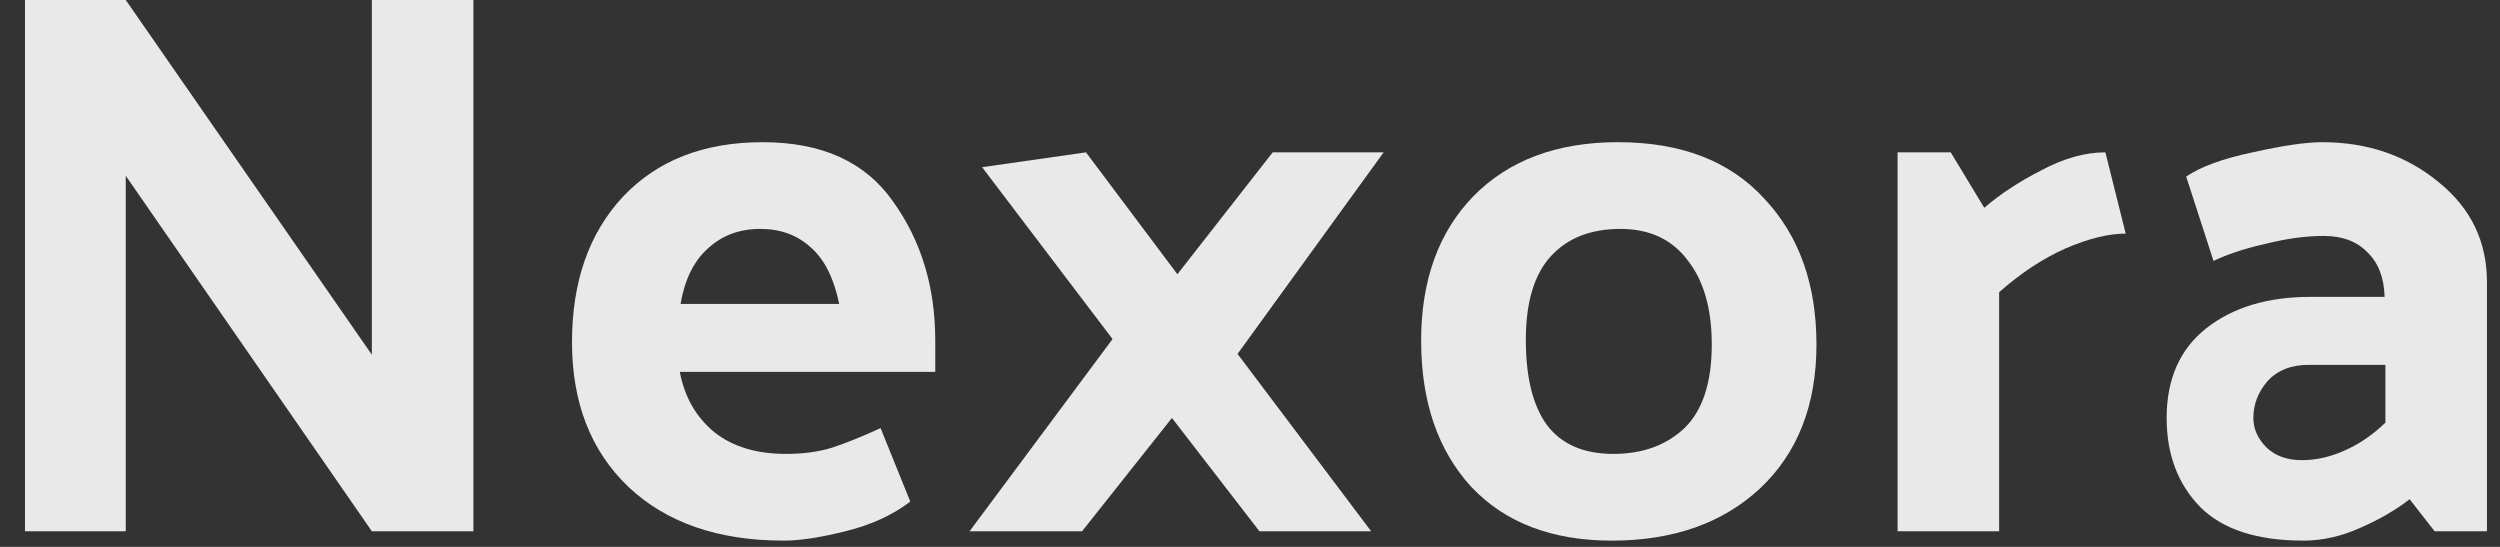 <svg width="96" height="21" viewBox="0 0 96 21" fill="none" xmlns="http://www.w3.org/2000/svg">
<rect x="0" y="0" width="96" height="21" fill="#333333" stroke="none"/>
<path d="M18.179 0V20.4H14.279L4.829 6.75V20.4H0.959V0H4.829L14.279 13.62V0H18.179Z" fill="white" fill-opacity="0.89"/>
<path d="M30.095 20.76C27.575 20.76 25.584 20.07 24.125 18.69C22.684 17.31 21.965 15.46 21.965 13.14C21.965 10.82 22.614 8.96 23.915 7.56C25.235 6.16 27.024 5.46 29.285 5.46C31.564 5.46 33.234 6.22 34.294 7.74C35.374 9.24 35.914 11.02 35.914 13.08V14.28H26.105C26.285 15.24 26.724 16.01 27.424 16.59C28.125 17.15 29.044 17.43 30.184 17.43C30.845 17.43 31.434 17.35 31.954 17.19C32.495 17.01 33.114 16.76 33.815 16.44L34.955 19.26C34.275 19.78 33.444 20.16 32.465 20.4C31.505 20.64 30.715 20.76 30.095 20.76ZM32.224 11.67C32.025 10.69 31.665 9.97 31.145 9.51C30.625 9.03 29.974 8.79 29.195 8.79C28.395 8.79 27.724 9.04 27.184 9.54C26.645 10.02 26.294 10.73 26.134 11.67H32.224Z" fill="white" fill-opacity="0.89"/>
<path d="M37.232 20.4L42.722 13.02L37.712 6.42L41.702 5.85L45.212 10.53L48.872 5.85H53.132L47.522 13.59L52.652 20.4H48.362L45.002 16.05L41.552 20.4H37.232Z" fill="white" fill-opacity="0.89"/>
<path d="M61.892 20.76C59.592 20.76 57.792 20.07 56.492 18.69C55.212 17.29 54.572 15.42 54.572 13.08C54.572 10.76 55.242 8.91 56.582 7.53C57.942 6.15 59.792 5.46 62.132 5.46C64.552 5.46 66.422 6.18 67.742 7.62C69.082 9.04 69.752 10.91 69.752 13.23C69.752 15.55 69.032 17.39 67.592 18.75C66.152 20.09 64.252 20.76 61.892 20.76ZM65.732 13.23C65.732 11.85 65.422 10.77 64.802 9.99C64.202 9.19 63.342 8.79 62.222 8.79C61.082 8.79 60.192 9.14 59.552 9.84C58.912 10.54 58.592 11.61 58.592 13.05C58.592 14.49 58.862 15.58 59.402 16.32C59.962 17.06 60.812 17.43 61.952 17.43C63.072 17.43 63.982 17.1 64.682 16.44C65.382 15.76 65.732 14.69 65.732 13.23Z" fill="white" fill-opacity="0.89"/>
<path d="M80.847 5.85L81.627 8.97C80.967 8.97 80.197 9.16 79.317 9.54C78.457 9.92 77.607 10.48 76.767 11.22V20.4H72.867V5.85H74.907L76.197 7.98C76.797 7.46 77.527 6.98 78.387 6.54C79.247 6.08 80.067 5.85 80.847 5.85Z" fill="white" fill-opacity="0.89"/>
<path d="M86.529 16.05C86.529 16.47 86.699 16.85 87.039 17.19C87.379 17.51 87.829 17.67 88.389 17.67C88.929 17.67 89.469 17.55 90.009 17.31C90.569 17.07 91.099 16.71 91.599 16.23V14.01H88.659C87.979 14.01 87.449 14.22 87.069 14.64C86.709 15.06 86.529 15.53 86.529 16.05ZM88.449 20.76C86.669 20.76 85.349 20.33 84.489 19.47C83.629 18.59 83.199 17.45 83.199 16.05C83.199 14.55 83.709 13.4 84.729 12.6C85.749 11.8 87.079 11.4 88.719 11.4H91.569C91.549 10.66 91.329 10.09 90.909 9.69C90.509 9.27 89.949 9.06 89.229 9.06C88.549 9.06 87.809 9.16 87.009 9.36C86.209 9.54 85.539 9.76 84.999 10.02L83.949 6.78C84.509 6.4 85.359 6.09 86.499 5.85C87.659 5.59 88.549 5.46 89.169 5.46C90.909 5.46 92.399 5.97 93.639 6.99C94.879 7.99 95.499 9.27 95.499 10.83V20.4H93.489L92.529 19.17C91.989 19.59 91.349 19.96 90.609 20.28C89.889 20.6 89.169 20.76 88.449 20.76Z" fill="white" fill-opacity="0.89"/>
</svg>
